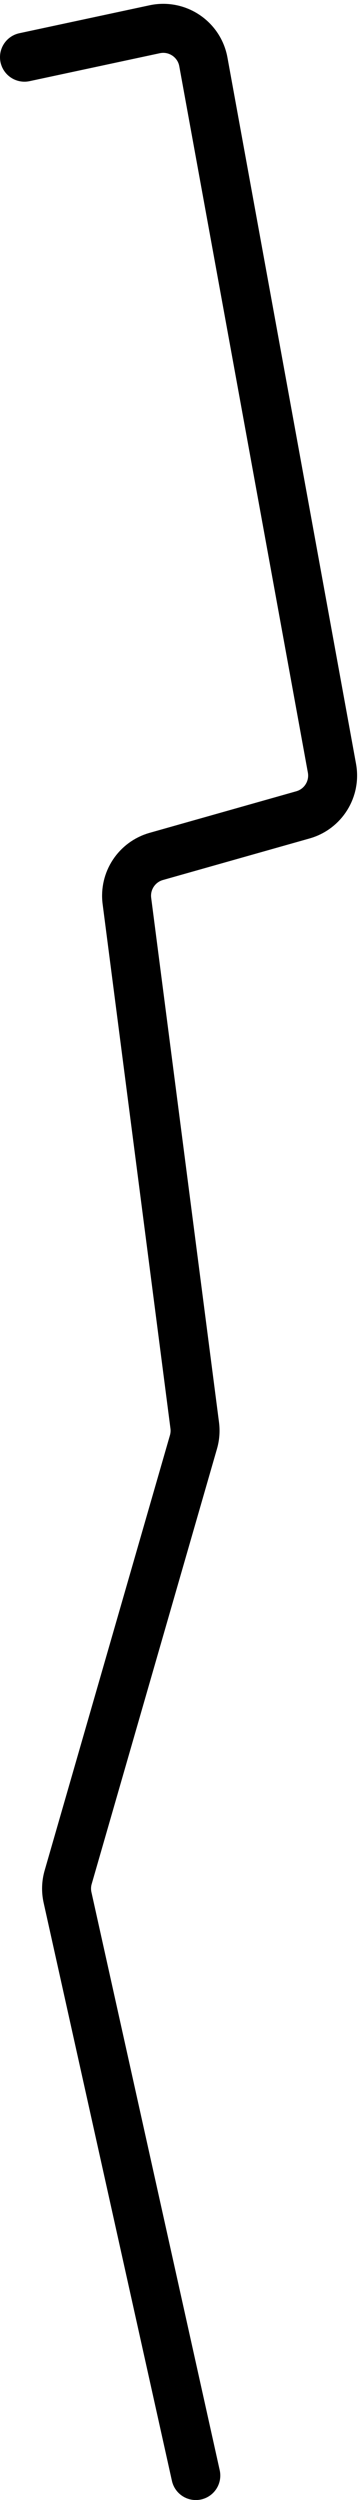 <svg width="44" height="306" viewBox="0 0 44 306" fill="none" xmlns="http://www.w3.org/2000/svg">
<path d="M3 7L18.958 3.58C21.717 2.989 24.419 4.797 24.925 7.573L40.685 94.03C41.147 96.565 39.607 99.036 37.128 99.737L19.151 104.825C16.766 105.5 15.236 107.82 15.554 110.278L23.867 174.47C23.955 175.15 23.902 175.84 23.712 176.498L8.353 229.775C8.121 230.579 8.095 231.428 8.277 232.245L24 303" stroke="black" stroke-width="6" stroke-linecap="round"/>
</svg>
